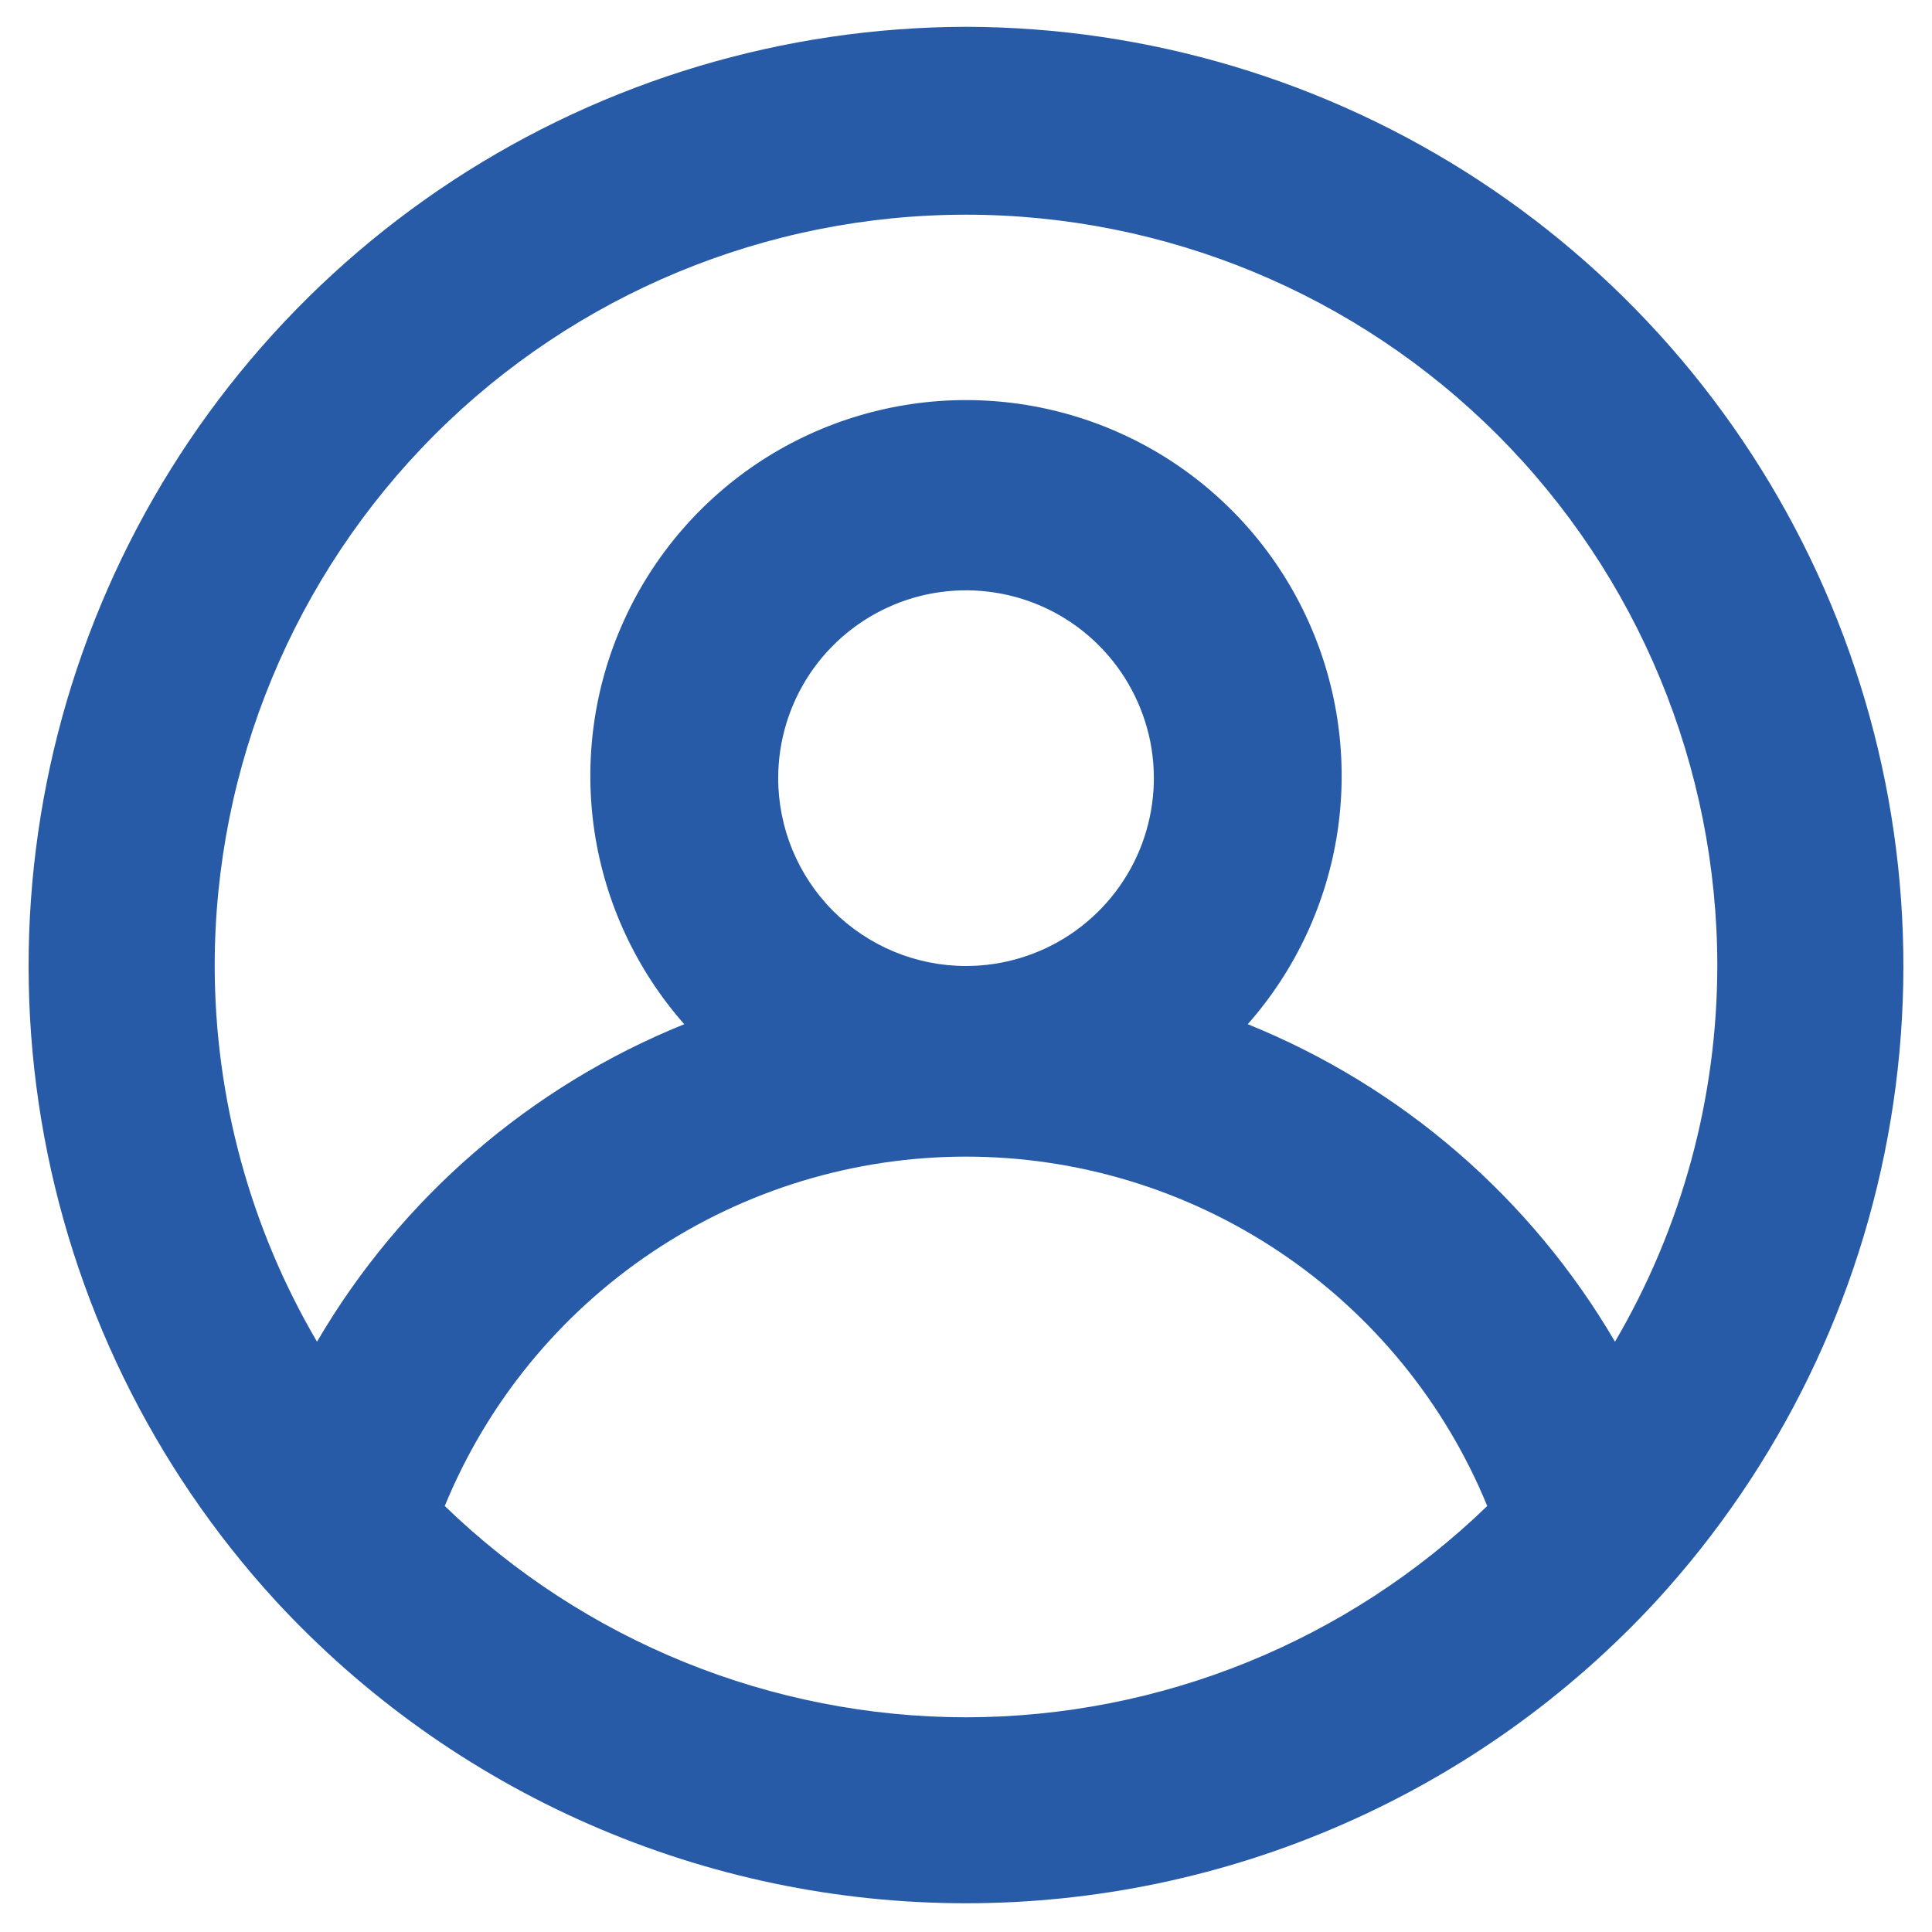 <svg width="24" height="24" viewBox="0 0 24 24" fill="none" xmlns="http://www.w3.org/2000/svg">
<path d="M12 0.333C9.737 0.338 7.525 1 5.631 2.239C3.738 3.479 2.247 5.242 1.338 7.314C0.429 9.387 0.142 11.678 0.513 13.911C0.884 16.143 1.895 18.219 3.425 19.887C4.518 21.071 5.843 22.016 7.319 22.662C8.795 23.309 10.389 23.643 12 23.643C13.611 23.643 15.205 23.309 16.681 22.662C18.157 22.016 19.483 21.071 20.575 19.887C22.105 18.219 23.116 16.143 23.487 13.911C23.858 11.678 23.571 9.387 22.662 7.314C21.753 5.242 20.262 3.479 18.369 2.239C16.476 1 14.263 0.338 12 0.333ZM12 21.333C9.583 21.33 7.262 20.389 5.525 18.708C6.052 17.424 6.95 16.326 8.102 15.554C9.255 14.781 10.612 14.368 12 14.368C13.388 14.368 14.745 14.781 15.898 15.554C17.05 16.326 17.948 17.424 18.475 18.708C16.738 20.389 14.417 21.33 12 21.333ZM9.667 9.667C9.667 9.205 9.804 8.754 10.06 8.37C10.316 7.987 10.681 7.688 11.107 7.511C11.533 7.334 12.003 7.288 12.455 7.378C12.908 7.468 13.324 7.69 13.65 8.017C13.976 8.343 14.198 8.759 14.289 9.211C14.379 9.664 14.332 10.133 14.156 10.56C13.979 10.986 13.68 11.35 13.296 11.607C12.913 11.863 12.461 12 12 12C11.381 12 10.788 11.754 10.35 11.317C9.913 10.879 9.667 10.286 9.667 9.667ZM20.062 16.667C19.019 14.884 17.415 13.497 15.5 12.723C16.094 12.05 16.481 11.219 16.615 10.331C16.748 9.443 16.623 8.535 16.253 7.717C15.884 6.898 15.286 6.204 14.532 5.716C13.777 5.229 12.898 4.97 12 4.97C11.102 4.97 10.223 5.229 9.468 5.716C8.714 6.204 8.116 6.898 7.747 7.717C7.377 8.535 7.252 9.443 7.385 10.331C7.519 11.219 7.906 12.05 8.5 12.723C6.585 13.497 4.981 14.884 3.938 16.667C3.108 15.252 2.669 13.641 2.667 12C2.667 9.525 3.65 7.151 5.4 5.4C7.151 3.65 9.525 2.667 12 2.667C14.475 2.667 16.849 3.65 18.6 5.4C20.35 7.151 21.333 9.525 21.333 12C21.331 13.641 20.892 15.252 20.062 16.667Z" fill="#275BA8"/>
</svg>
